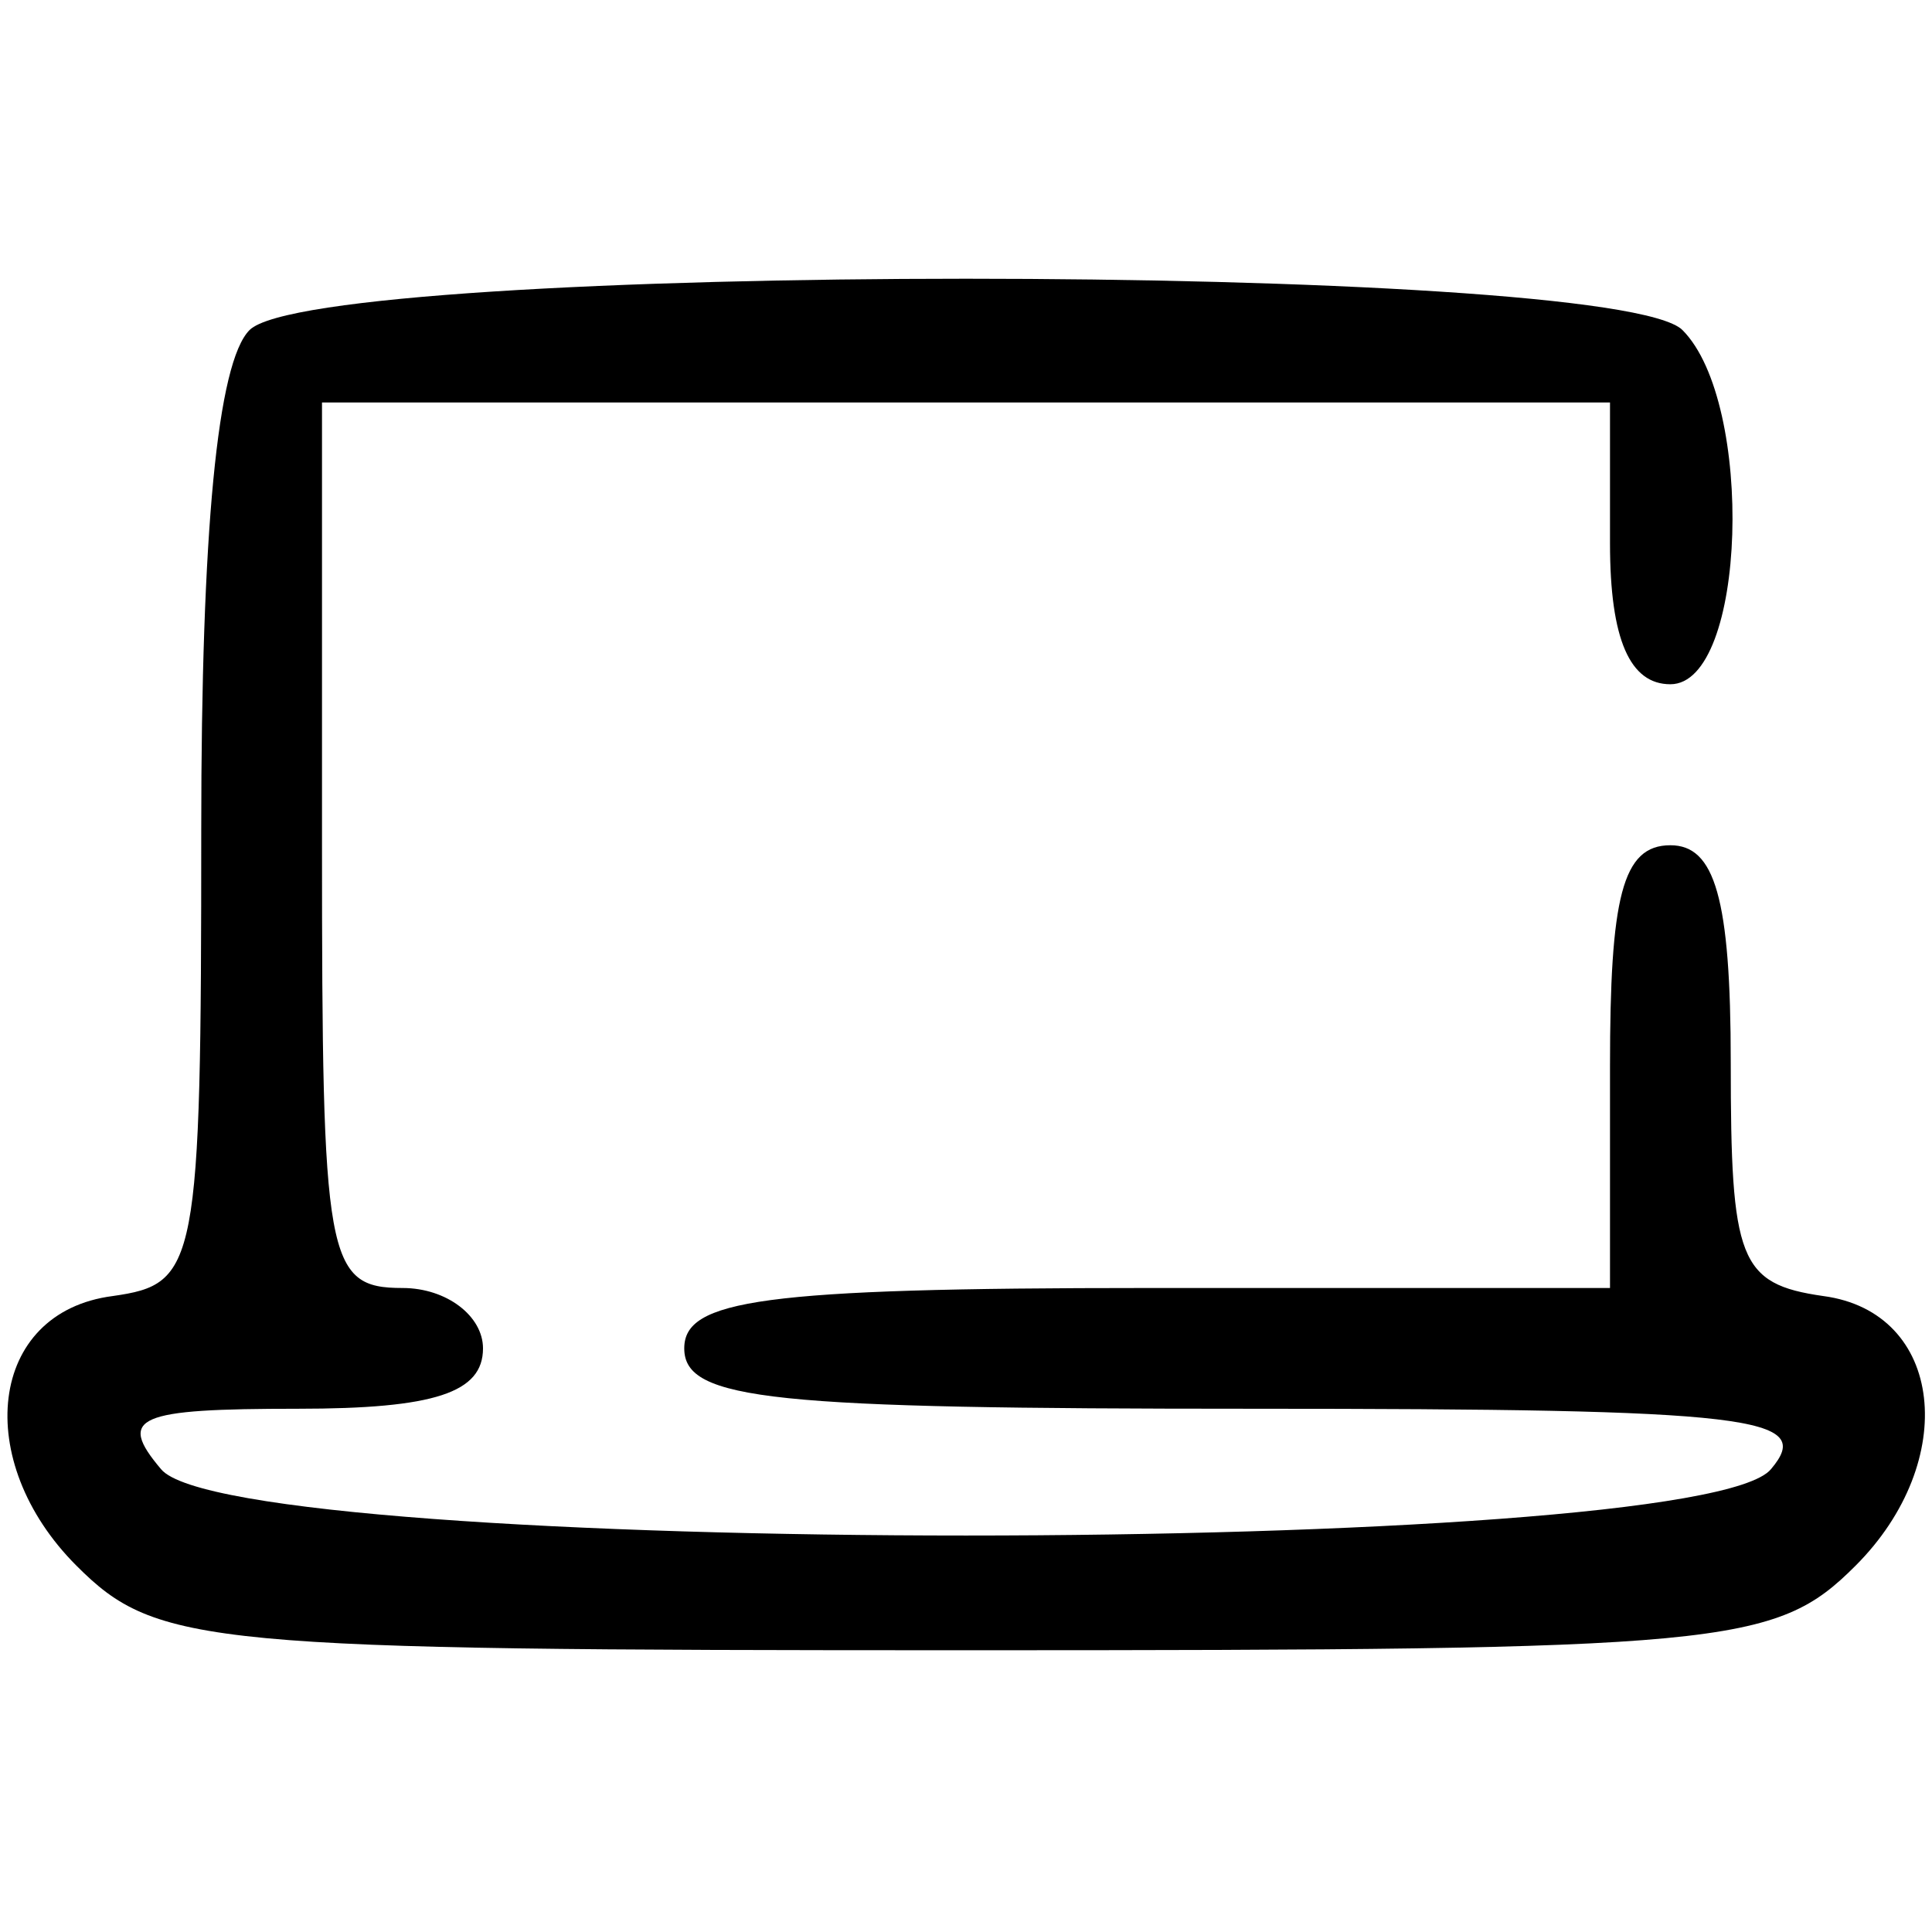<?xml version="1.0" standalone="no"?>
<!DOCTYPE svg PUBLIC "-//W3C//DTD SVG 20010904//EN"
 "http://www.w3.org/TR/2001/REC-SVG-20010904/DTD/svg10.dtd">
<svg version="1.0" xmlns="http://www.w3.org/2000/svg"
 width="48pt" height="48pt" viewBox="0 0 48 48"
 preserveAspectRatio="xMidYMid meet">

<g transform="translate(0,48) scale(0.1,-0.1)"
fill="#000000" stroke="none">
<path d="M62 398 c-8 -8 -12 -50 -12 -124 0 -109 -1 -113 -22 -116 -31 -4 -35
-41 -9 -67 20 -20 32 -21 221 -21 189 0 201 1 221 21 26 26 22 63 -8 67 -21 3
-23 9 -23 58 0 41 -4 54 -15 54 -12 0 -15 -13 -15 -55 l0 -55 -115 0 c-96 0
-115 -3 -115 -15 0 -13 22 -15 141 -15 125 0 140 -2 129 -15 -18 -22 -382 -22
-400 0 -11 13 -6 15 34 15 34 0 46 4 46 15 0 8 -9 15 -20 15 -19 0 -20 7 -20
110 l0 110 160 0 160 0 0 -35 c0 -24 5 -35 15 -35 19 0 21 70 3 88 -17 17
-339 17 -356 0z"/>
</g>
</svg>
